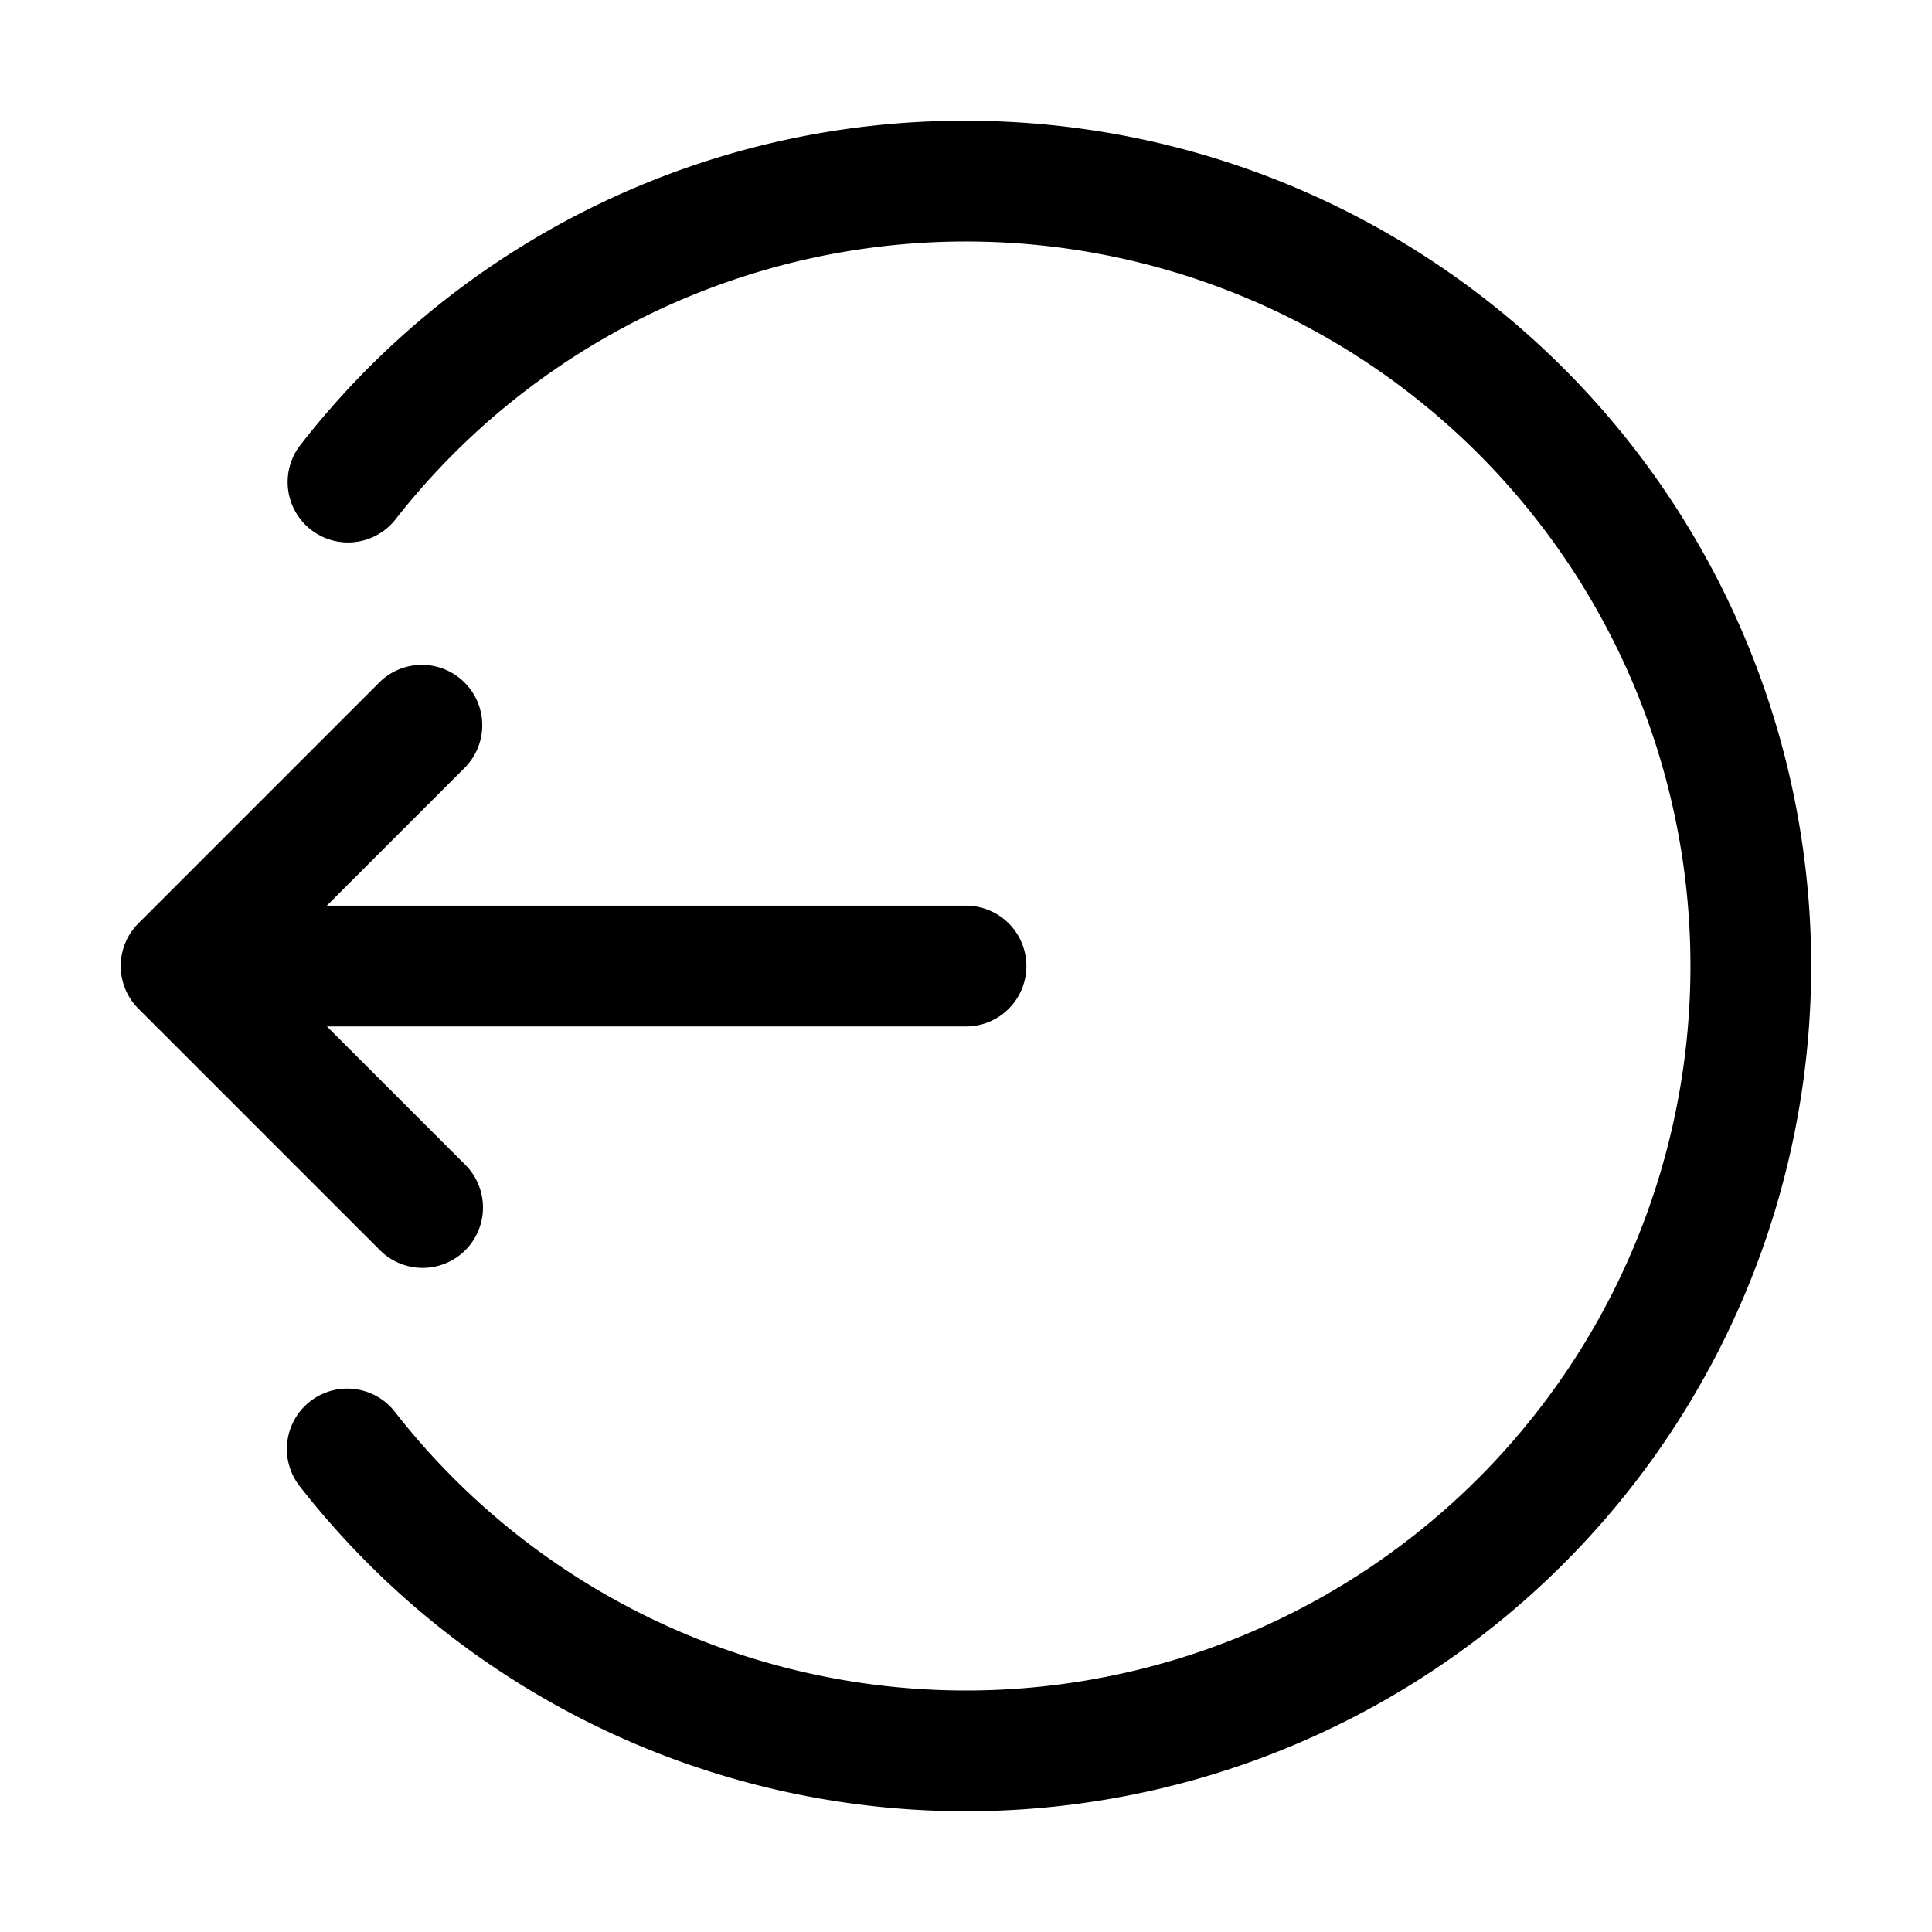 <svg width="32" height="32" viewBox="0 0 32 32" xmlns="http://www.w3.org/2000/svg"><path d="M7 21a1 1 0 0 0 .707-1.707l-2.292-2.292H16a1 1 0 1 0 0-2H5.413l2.294-2.294a1 1 0 0 0-1.414-1.414l-4 4a.999.999 0 0 0 0 1.414l4 4A.997.997 0 0 0 7 21Z"/><path d="M16 2A13.923 13.923 0 0 0 4.965 7.384 1 1 0 0 0 6.54 8.616a12 12 0 1 1 0 14.768 1 1 0 1 0-1.576 1.232A14 14 0 1 0 16 2Z"/></svg>